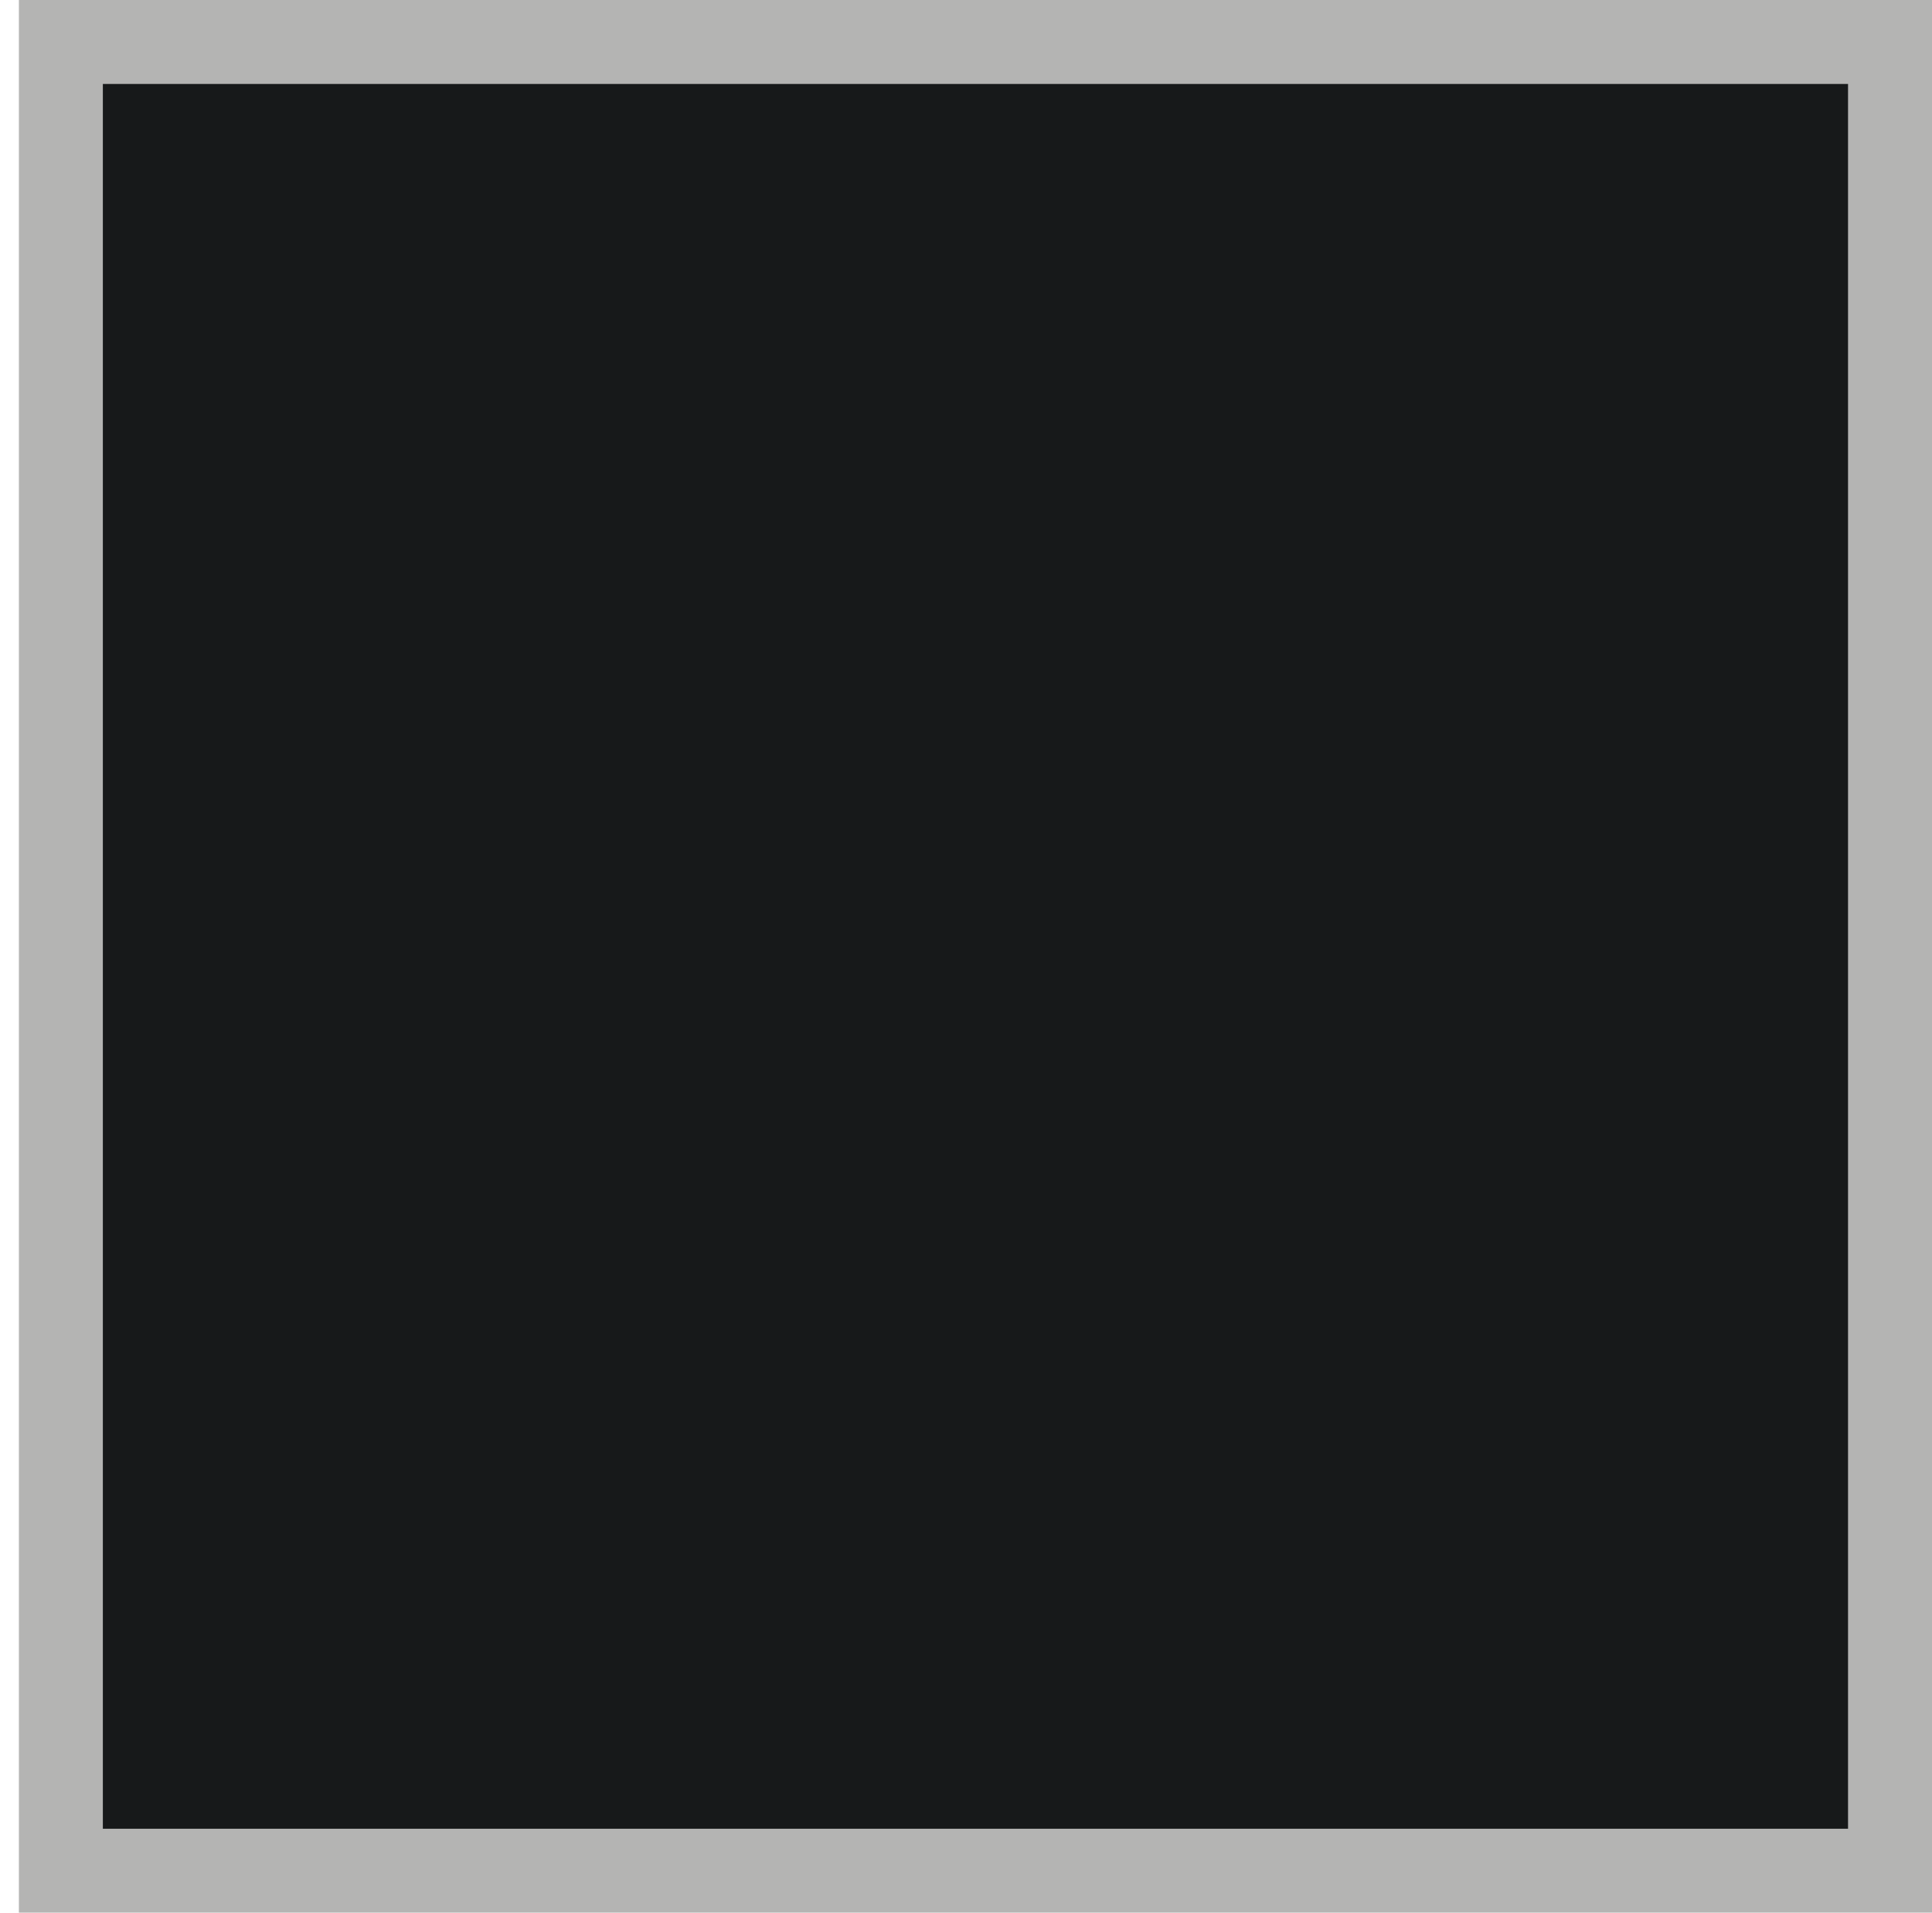 <?xml version="1.0" encoding="UTF-8"?><svg id="Layer_1" xmlns="http://www.w3.org/2000/svg" viewBox="0 0 46.02 45.57"><defs><style>.cls-1{fill:#17191a;}.cls-2{fill:#b4b4b3;}</style></defs><rect class="cls-1" x="1.45" y="1" width="43.57" height="43.57"/><path class="cls-2" d="m44.02,2v41.57H2.45V2h41.57M46.02,0H.45v45.57h45.57V0h0Z"/></svg>